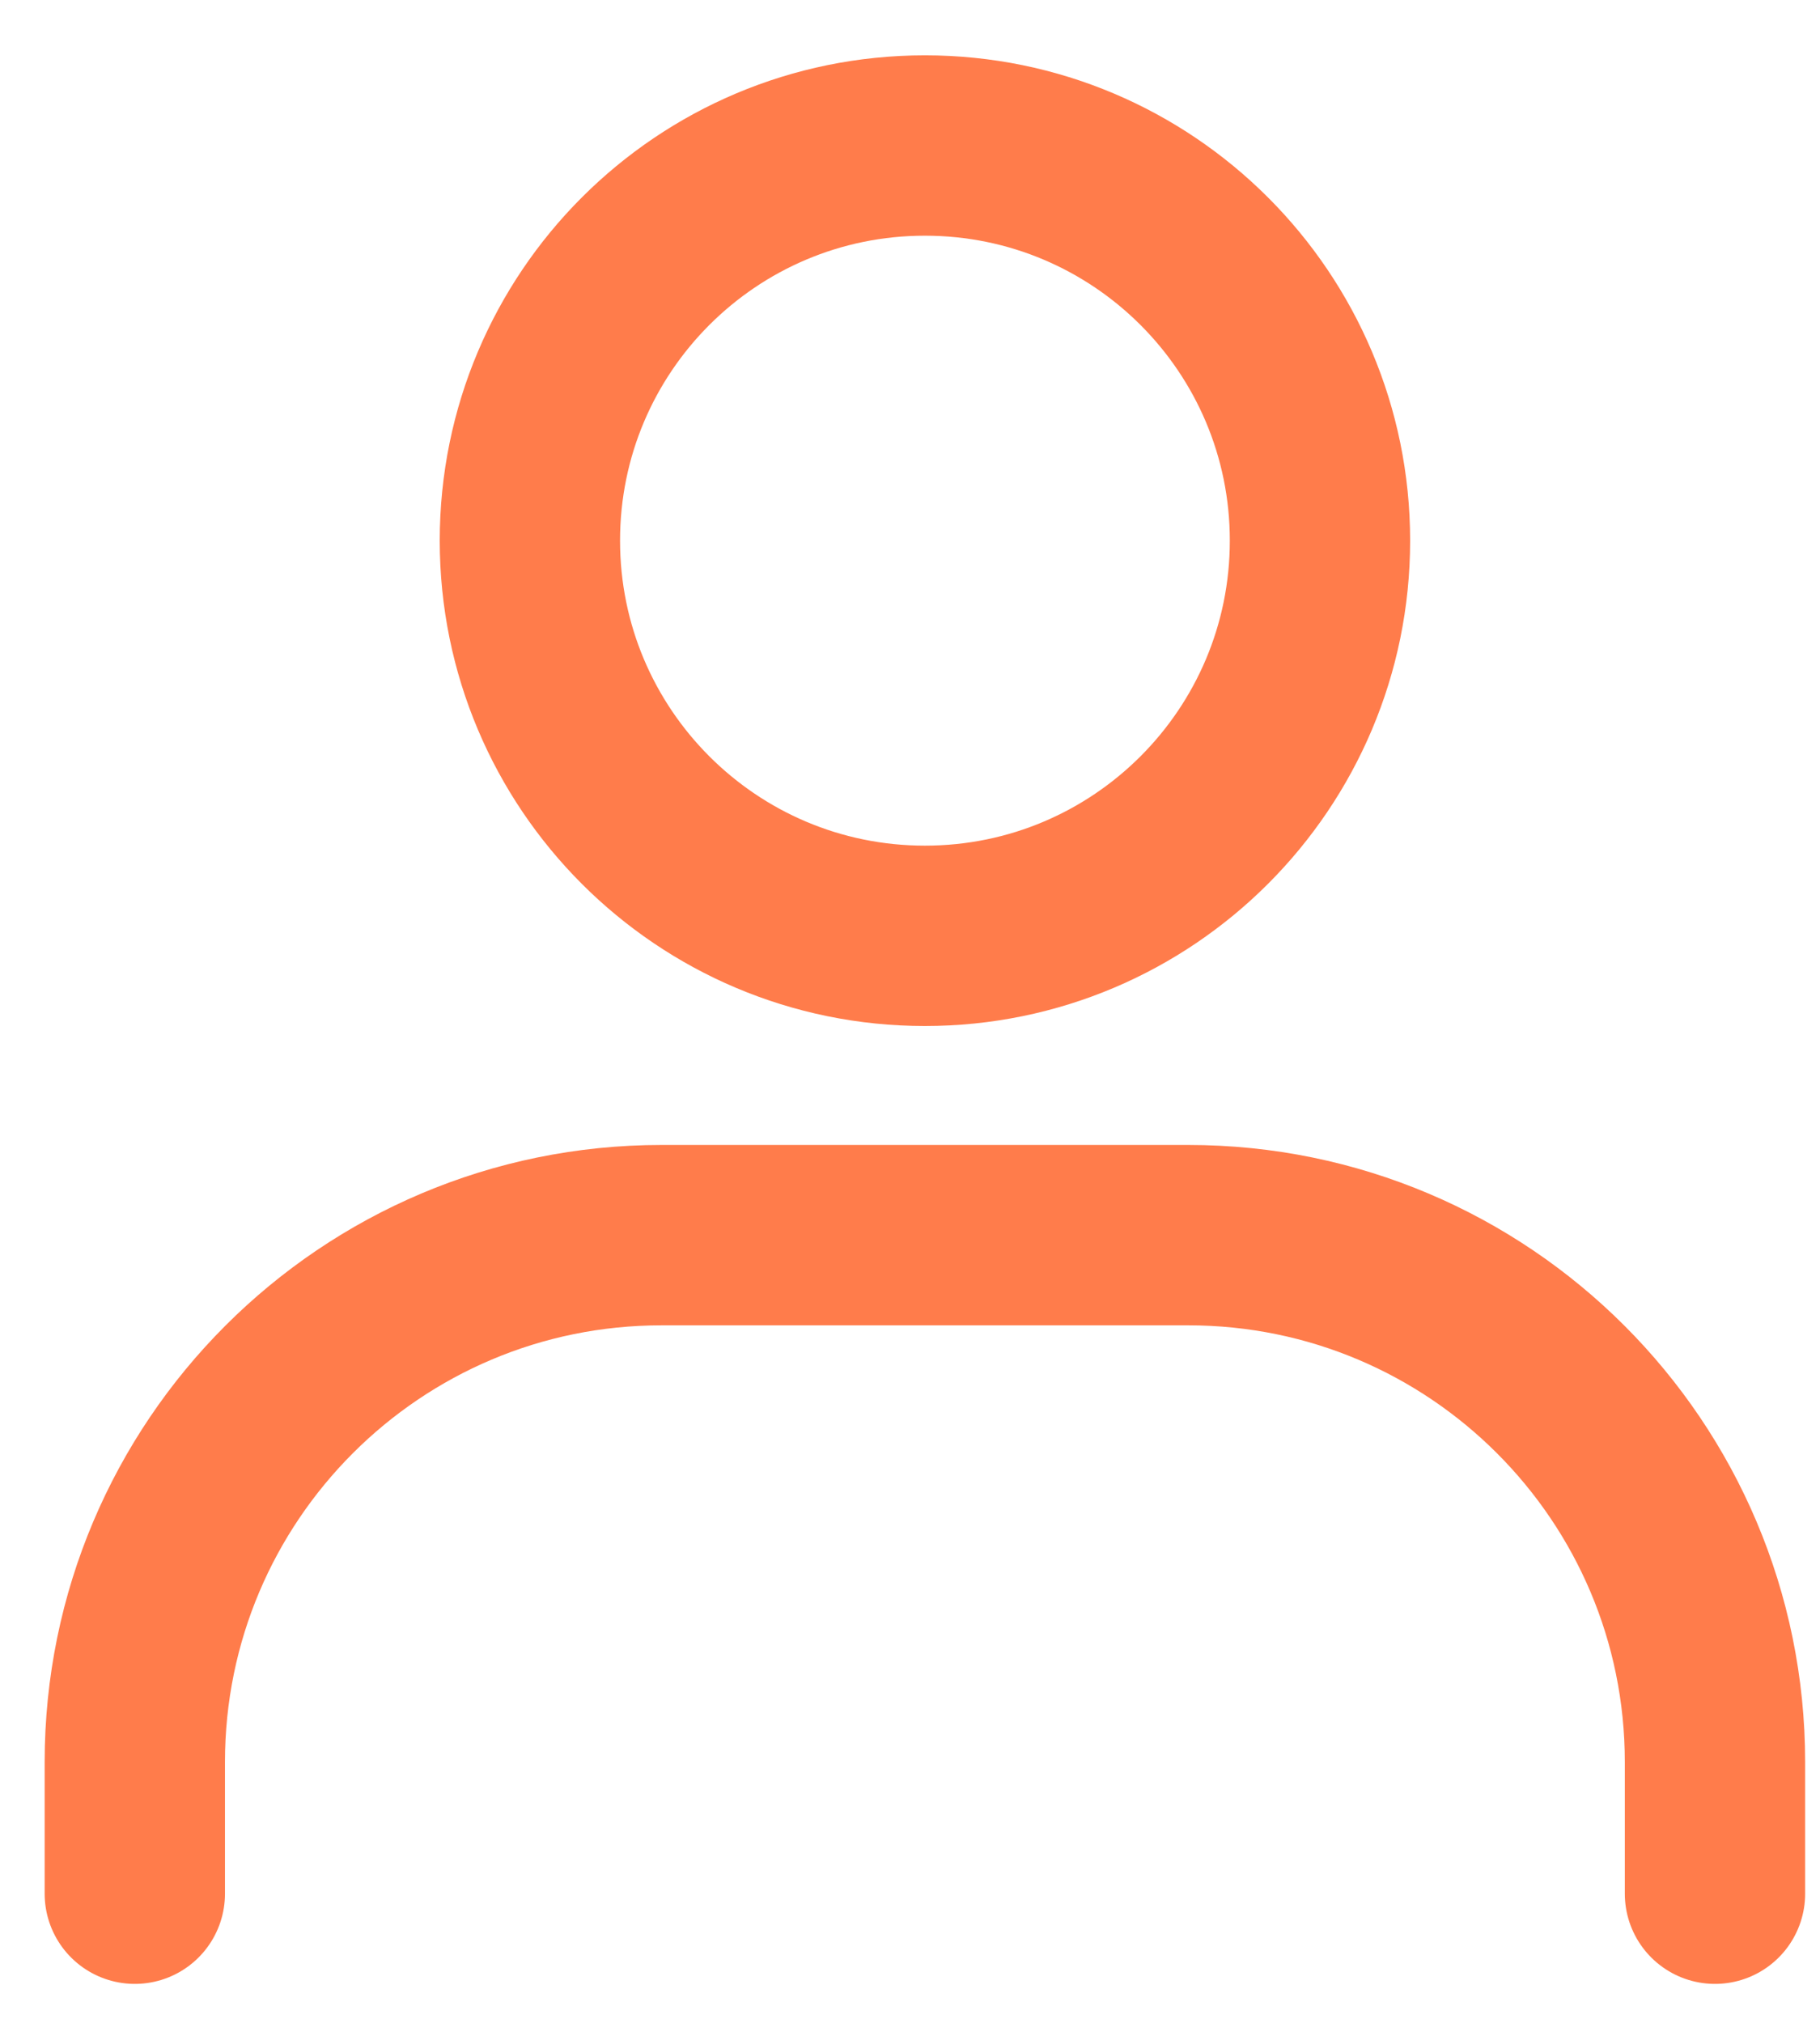 <svg width="27" height="30" viewBox="0 0 27 30" fill="none" xmlns="http://www.w3.org/2000/svg">
<path d="M13.721 13.879C10.484 13.879 7.861 11.255 7.861 8.018C7.861 4.781 10.484 2.158 13.721 2.158C16.958 2.158 19.582 4.781 19.582 8.018C19.582 11.255 16.958 13.879 13.721 13.879Z" stroke="#FF7C4B" stroke-width="2.675" stroke-linecap="round"/>
<path d="M2 28.085V26.132C2 21.817 5.498 18.318 9.814 18.318H17.628C21.944 18.318 25.442 21.817 25.442 26.132V28.085" stroke="#FF7C4B" stroke-width="2.675" stroke-linecap="round"/>
</svg>
